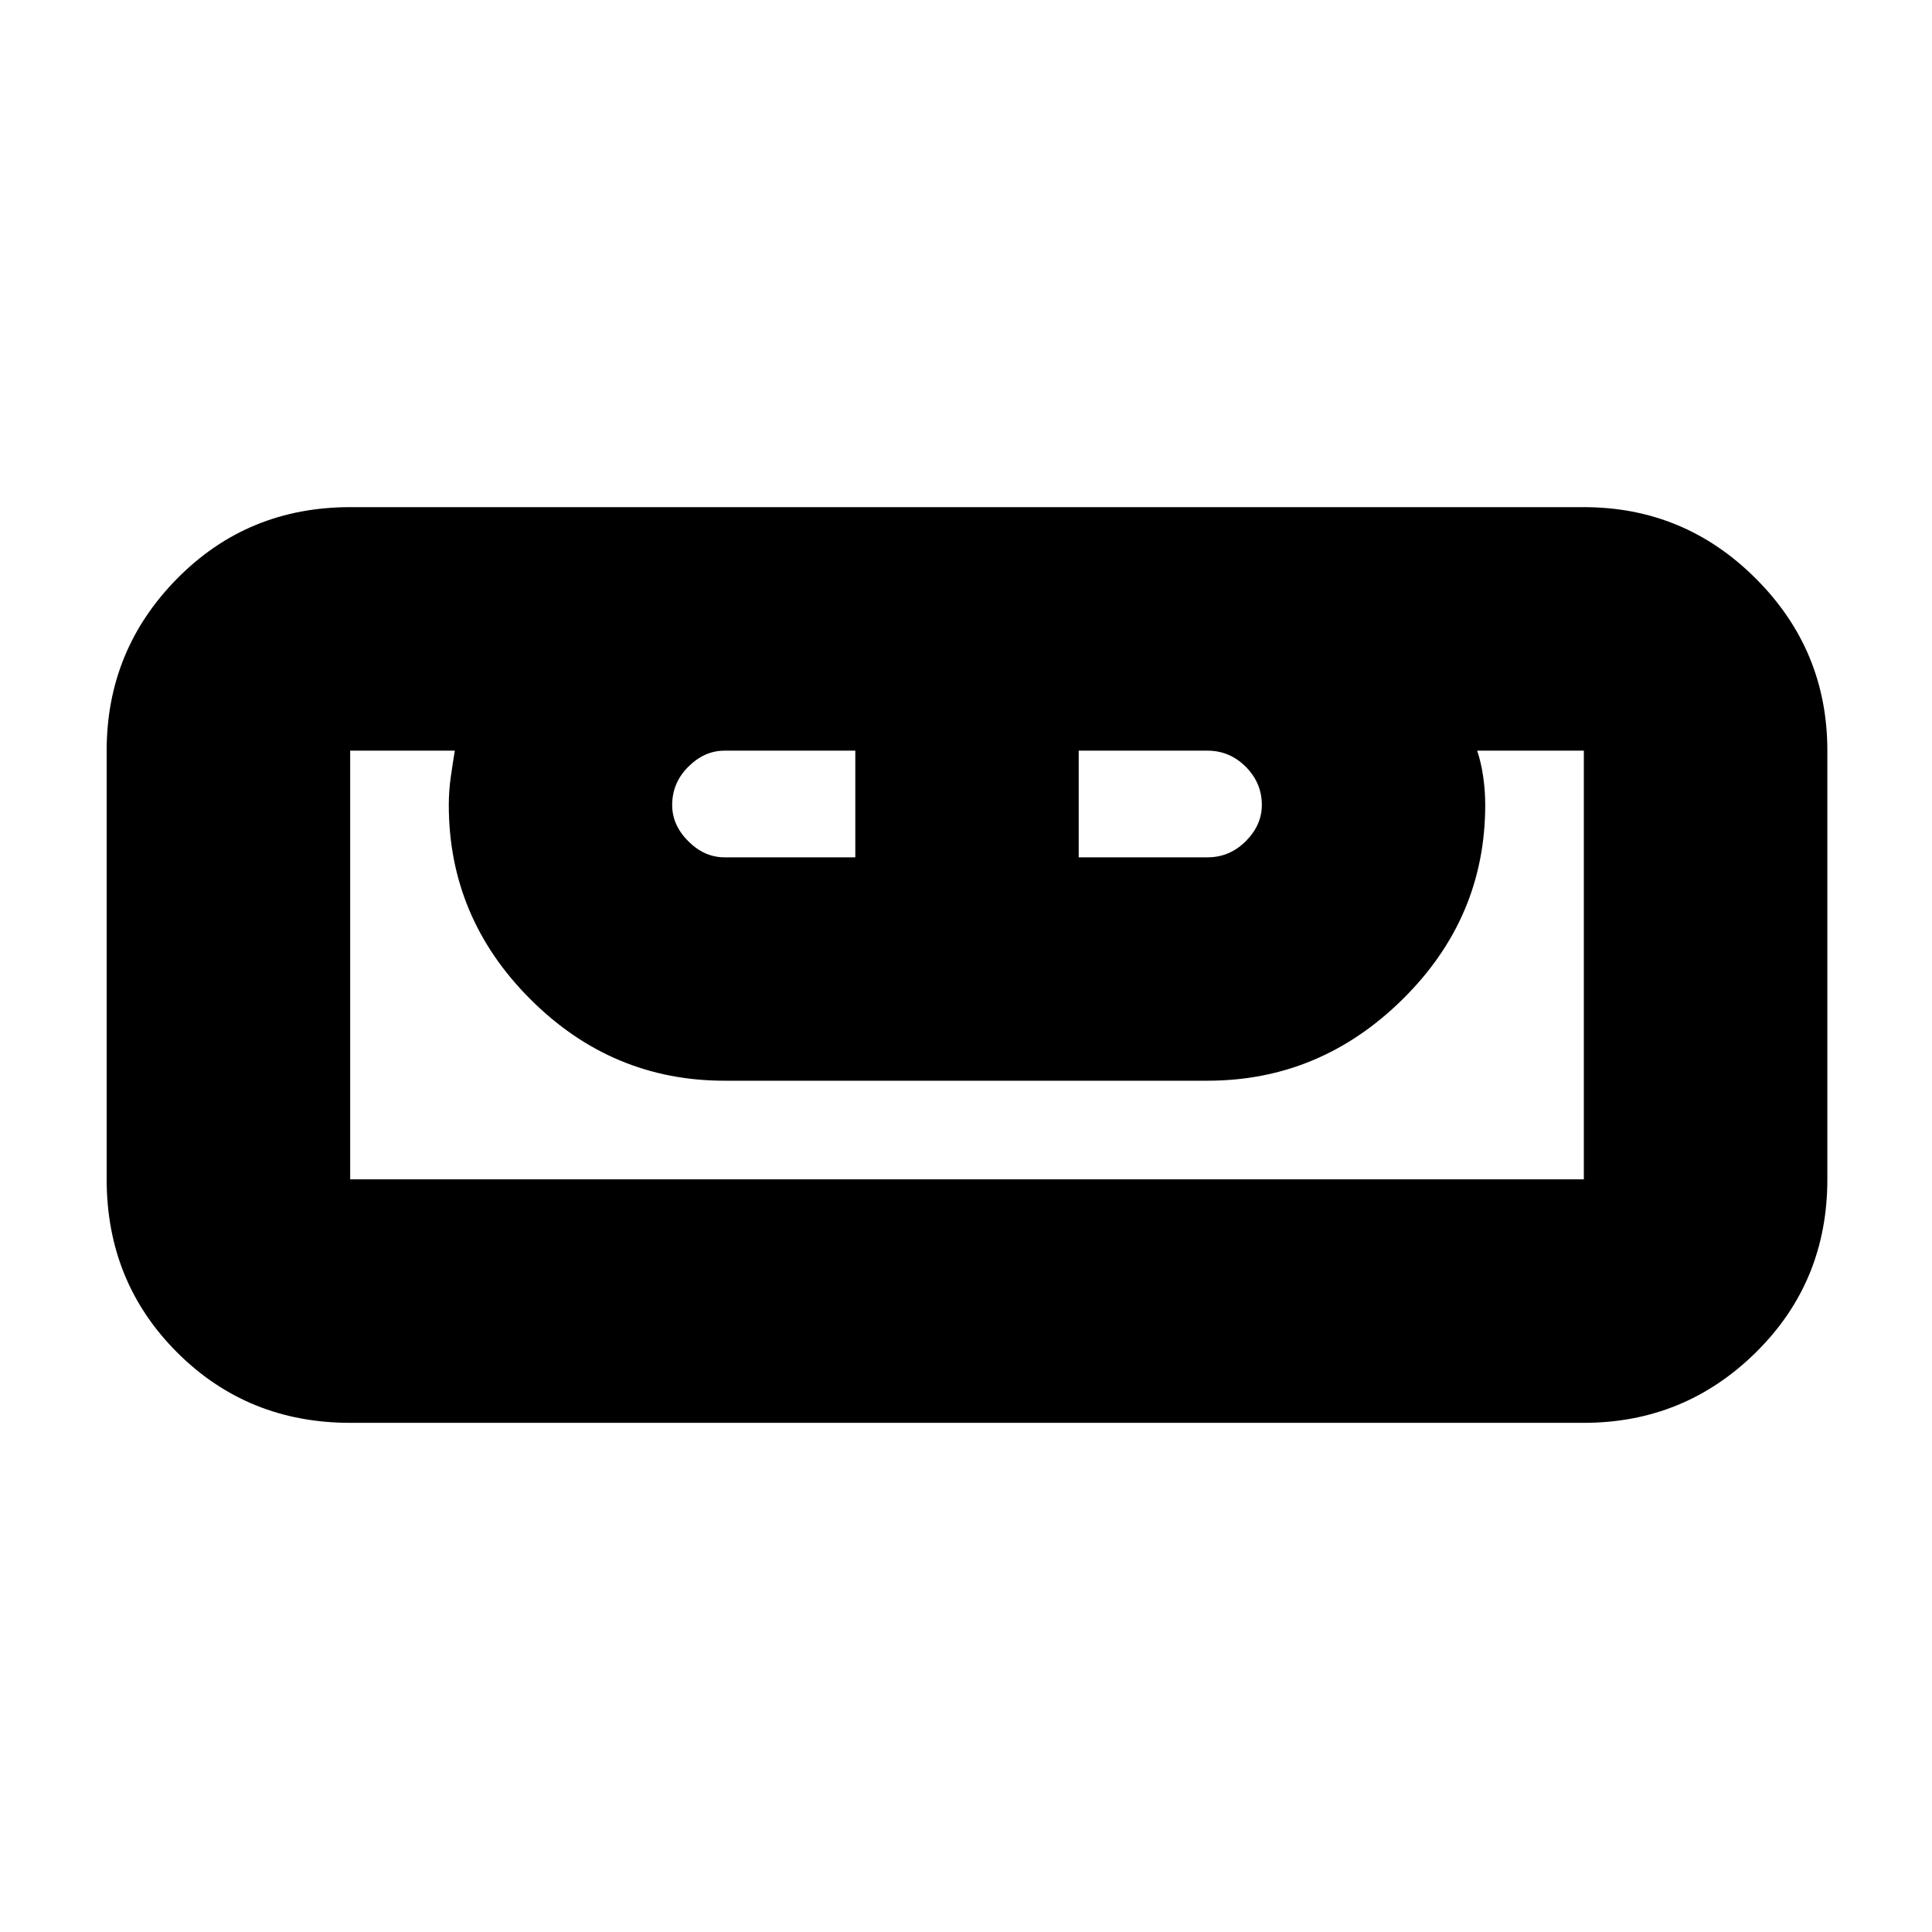 <svg xmlns="http://www.w3.org/2000/svg" height="24" width="24"><path d="M4.35 17.675q-1.275 0-2.15-.875t-.875-2.15V9.325q0-1.25.875-2.137.875-.888 2.15-.888h15.325q1.25 0 2.137.888.888.887.888 2.137v5.325q0 1.275-.888 2.15-.887.875-2.137.875Zm0-3.025h15.325V9.325H18.35q.05.15.075.325.025.175.025.35 0 1.4-1.025 2.412Q16.4 13.425 15 13.425H9q-1.4 0-2.412-1.013Q5.575 11.4 5.575 10q0-.175.025-.35t.05-.325h-1.3v5.325Zm4.65-4h1.625V9.325H9q-.25 0-.45.2t-.2.475q0 .25.2.45t.45.2Zm4.4 0H15q.275 0 .475-.2.2-.2.2-.45 0-.275-.2-.475-.2-.2-.475-.2h-1.6Zm6.275 4H4.35h15.325Z"/></svg>